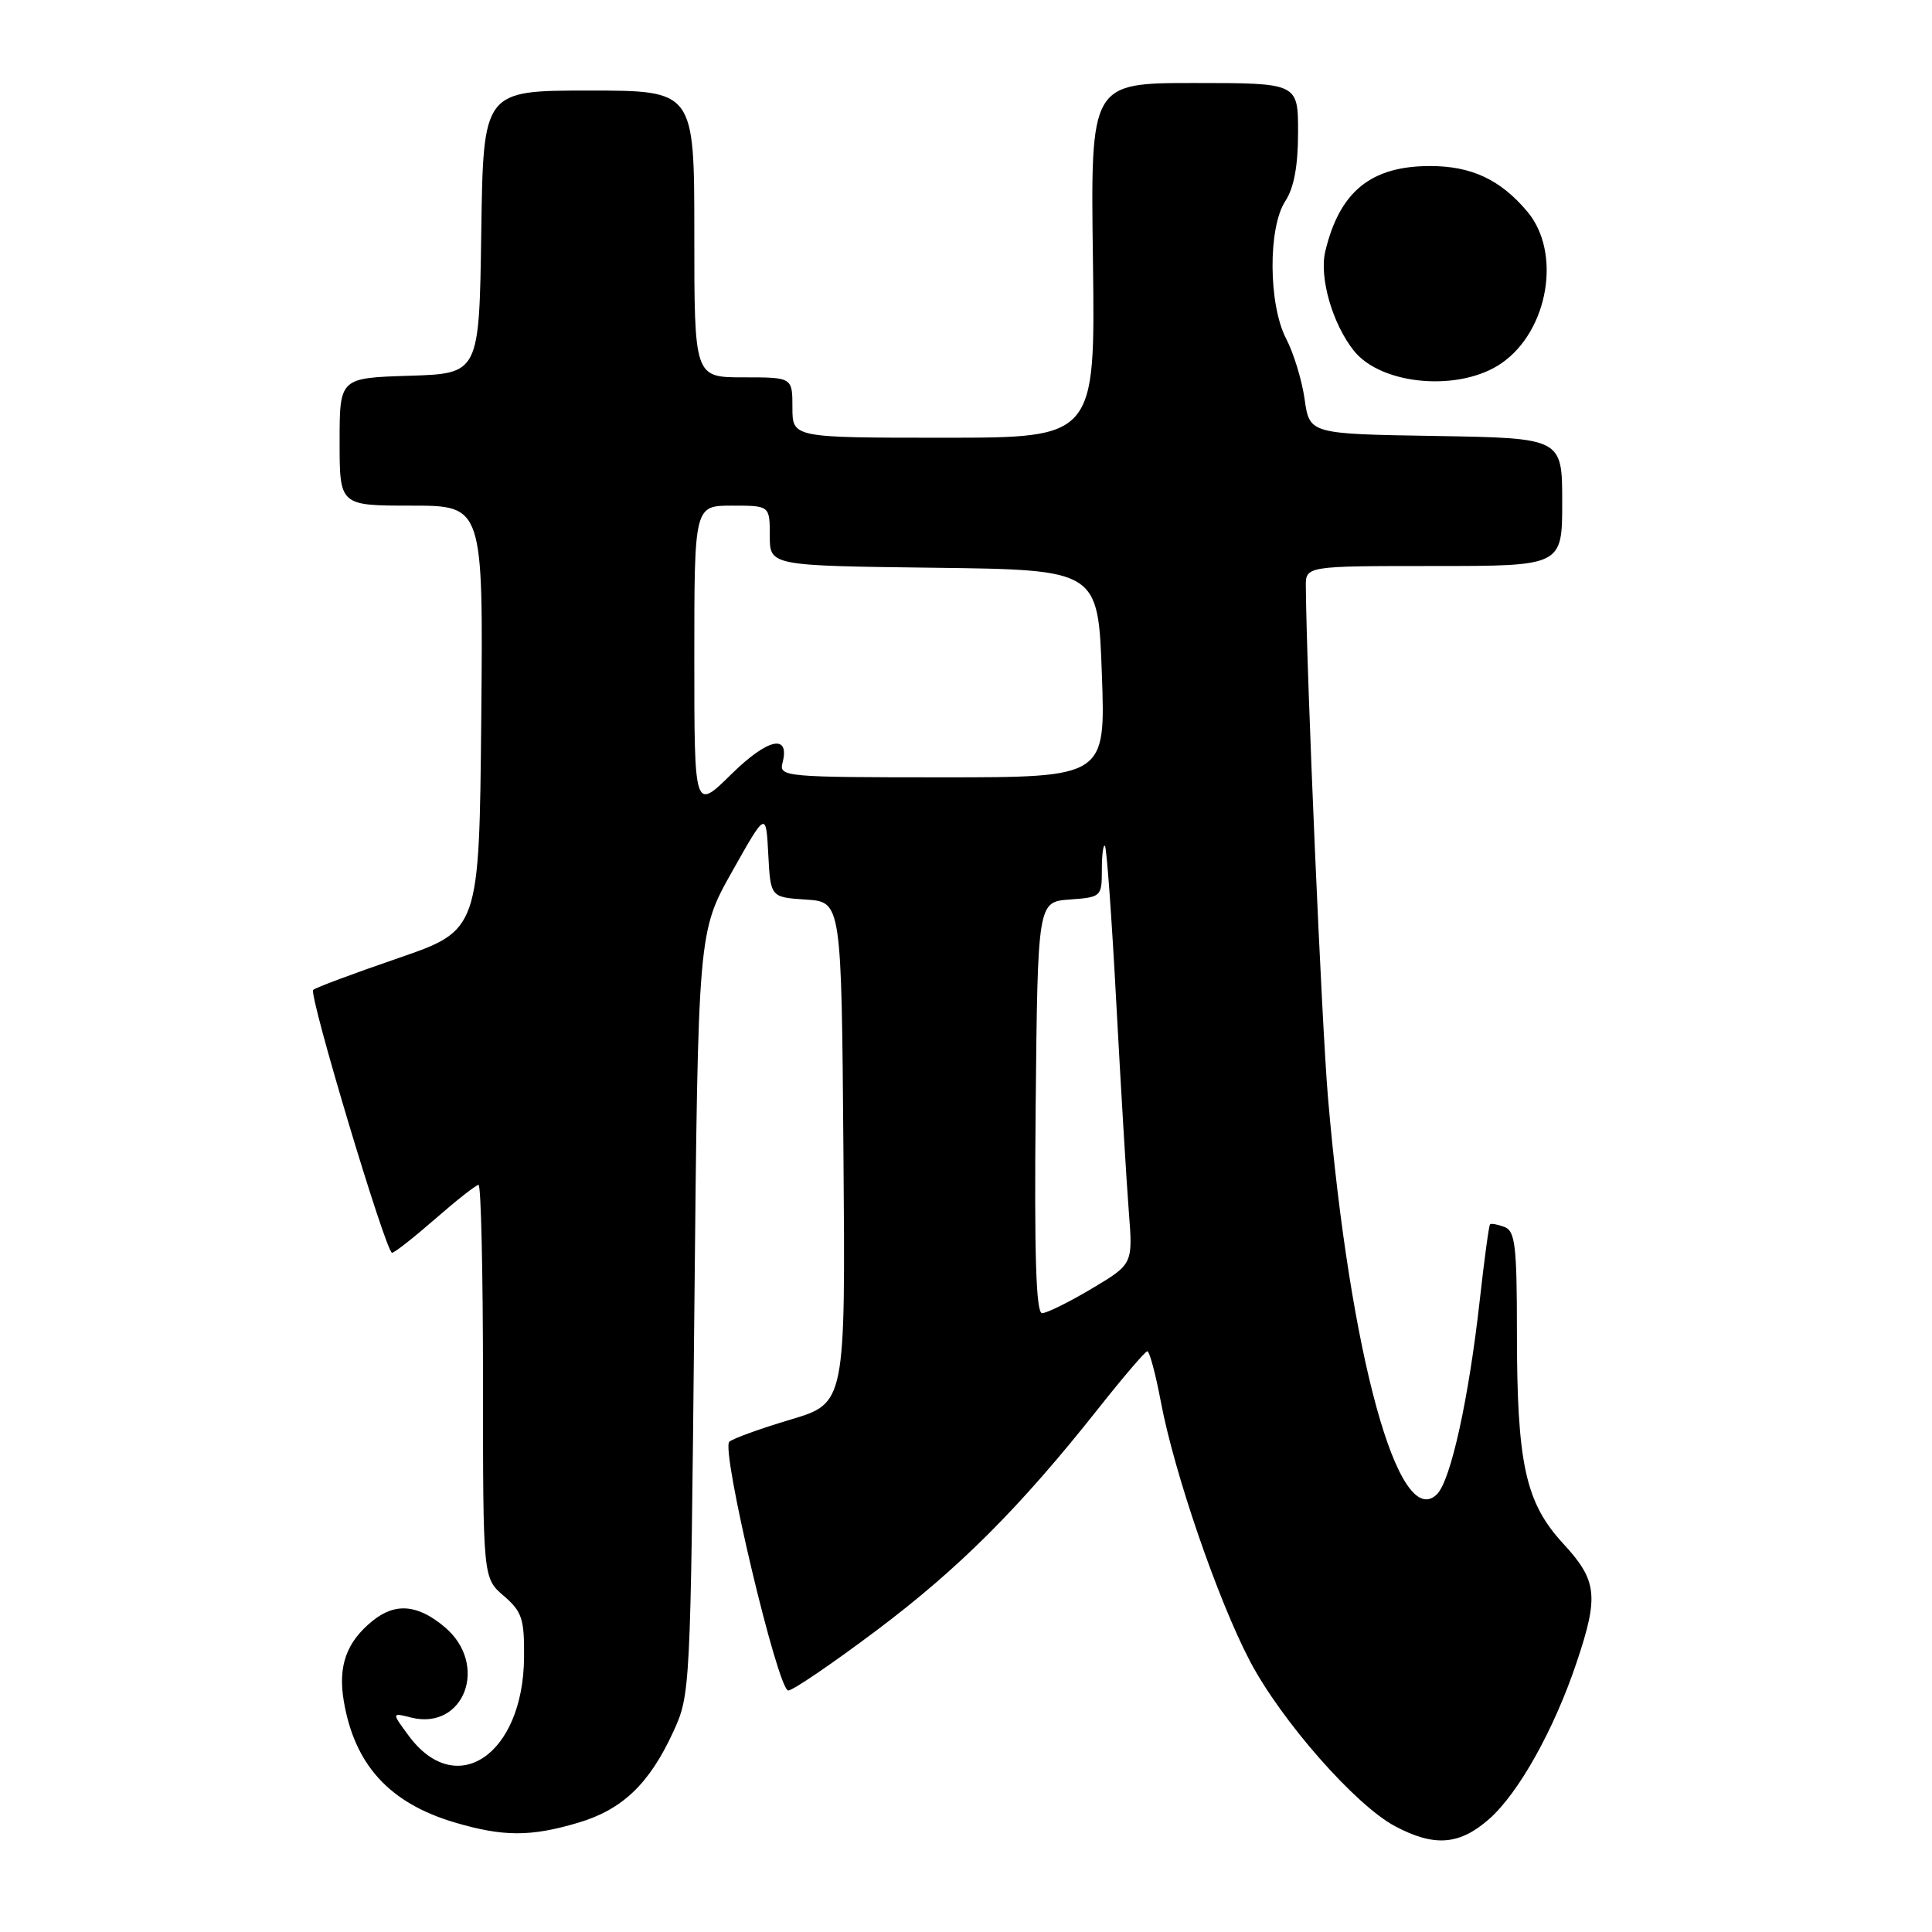 <?xml version="1.0" encoding="UTF-8" standalone="no"?>
<!DOCTYPE svg PUBLIC "-//W3C//DTD SVG 1.1//EN" "http://www.w3.org/Graphics/SVG/1.1/DTD/svg11.dtd" >
<svg xmlns="http://www.w3.org/2000/svg" xmlns:xlink="http://www.w3.org/1999/xlink" version="1.1" viewBox="0 0 256 256">
 <g >
 <path fill="currentColor"
d=" M 197.31 241.04 C 201.22 237.60 205.93 229.17 208.91 220.28 C 211.88 211.45 211.64 209.42 207.11 204.51 C 202.13 199.10 201.00 193.95 201.00 176.56 C 201.00 165.10 200.77 163.12 199.36 162.58 C 198.45 162.24 197.59 162.08 197.44 162.23 C 197.29 162.38 196.68 166.85 196.09 172.16 C 194.62 185.37 192.23 196.20 190.40 198.00 C 185.32 202.99 178.90 179.63 175.97 145.50 C 175.14 135.86 173.14 89.76 173.03 77.75 C 173.00 75.00 173.00 75.00 190.00 75.00 C 207.00 75.00 207.00 75.00 207.00 66.52 C 207.00 58.05 207.00 58.05 190.26 57.77 C 173.52 57.50 173.52 57.50 172.87 52.90 C 172.51 50.37 171.41 46.77 170.43 44.90 C 168.07 40.38 168.00 30.17 170.31 26.65 C 171.46 24.89 172.00 21.98 172.00 17.54 C 172.00 11.00 172.00 11.00 158.25 11.00 C 144.50 11.00 144.50 11.00 144.82 34.50 C 145.13 58.00 145.13 58.00 125.07 58.00 C 105.00 58.00 105.00 58.00 105.00 54.00 C 105.00 50.00 105.00 50.00 98.50 50.00 C 92.00 50.00 92.00 50.00 92.00 31.00 C 92.00 12.00 92.00 12.00 78.02 12.00 C 64.04 12.00 64.04 12.00 63.77 30.75 C 63.50 49.50 63.50 49.50 54.25 49.79 C 45.00 50.08 45.00 50.08 45.00 58.54 C 45.00 67.00 45.00 67.00 54.52 67.00 C 64.03 67.00 64.03 67.00 63.77 95.13 C 63.50 123.26 63.50 123.26 52.76 126.96 C 46.85 128.99 41.78 130.88 41.50 131.17 C 40.88 131.79 51.14 166.00 51.95 166.00 C 52.27 166.00 54.85 163.97 57.68 161.50 C 60.51 159.03 63.09 157.00 63.41 157.00 C 63.74 157.00 64.00 168.72 64.00 183.05 C 64.00 209.10 64.00 209.10 66.75 211.46 C 69.18 213.56 69.49 214.50 69.44 219.67 C 69.31 232.53 60.46 238.52 54.16 230.00 C 51.89 226.93 51.89 226.93 54.45 227.58 C 61.53 229.35 64.82 220.55 58.92 215.59 C 55.36 212.59 52.38 212.33 49.37 214.77 C 45.92 217.56 44.78 220.72 45.54 225.32 C 46.95 233.82 51.58 238.91 60.23 241.48 C 66.66 243.38 70.31 243.40 76.61 241.52 C 82.46 239.79 86.03 236.38 89.20 229.50 C 91.48 224.54 91.50 224.09 92.00 174.00 C 92.50 123.50 92.50 123.50 97.00 115.50 C 101.50 107.50 101.50 107.50 101.80 113.20 C 102.10 118.89 102.10 118.89 106.80 119.20 C 111.50 119.50 111.50 119.50 111.76 152.72 C 112.03 185.93 112.03 185.93 104.76 188.10 C 100.77 189.29 97.11 190.61 96.64 191.04 C 95.49 192.08 103.06 224.00 104.45 224.00 C 105.05 224.00 110.31 220.42 116.14 216.04 C 127.07 207.83 135.12 199.79 145.50 186.68 C 148.80 182.51 151.73 179.08 152.02 179.05 C 152.31 179.02 153.12 182.04 153.82 185.75 C 155.61 195.25 161.39 212.04 165.63 220.12 C 169.80 228.04 179.63 239.23 184.88 242.00 C 190.07 244.74 193.38 244.49 197.31 241.04 Z  M 199.00 48.10 C 205.19 43.78 206.93 33.45 202.38 28.04 C 198.82 23.80 194.97 22.00 189.50 22.00 C 181.66 22.00 177.51 25.37 175.61 33.29 C 174.78 36.74 176.55 42.90 179.39 46.47 C 183.07 51.08 193.49 51.95 199.00 48.10 Z  M 137.23 146.75 C 137.50 119.50 137.50 119.50 141.75 119.19 C 145.91 118.89 146.00 118.81 146.00 115.28 C 146.00 113.29 146.18 111.85 146.41 112.08 C 146.64 112.31 147.32 121.72 147.92 133.00 C 148.53 144.28 149.27 156.65 149.57 160.50 C 150.12 167.50 150.12 167.50 144.66 170.75 C 141.66 172.54 138.70 174.00 138.08 174.00 C 137.28 174.00 137.04 166.29 137.23 146.75 Z  M 92.00 87.21 C 92.00 67.00 92.00 67.00 97.00 67.00 C 102.00 67.00 102.00 67.00 102.00 70.98 C 102.00 74.96 102.00 74.96 123.75 75.23 C 145.50 75.50 145.50 75.50 146.00 89.25 C 146.50 103.00 146.50 103.00 124.84 103.00 C 104.11 103.00 103.21 102.92 103.68 101.11 C 104.71 97.17 101.75 97.82 96.90 102.59 C 92.00 107.42 92.00 107.42 92.00 87.21 Z "/>
</g>
</svg>